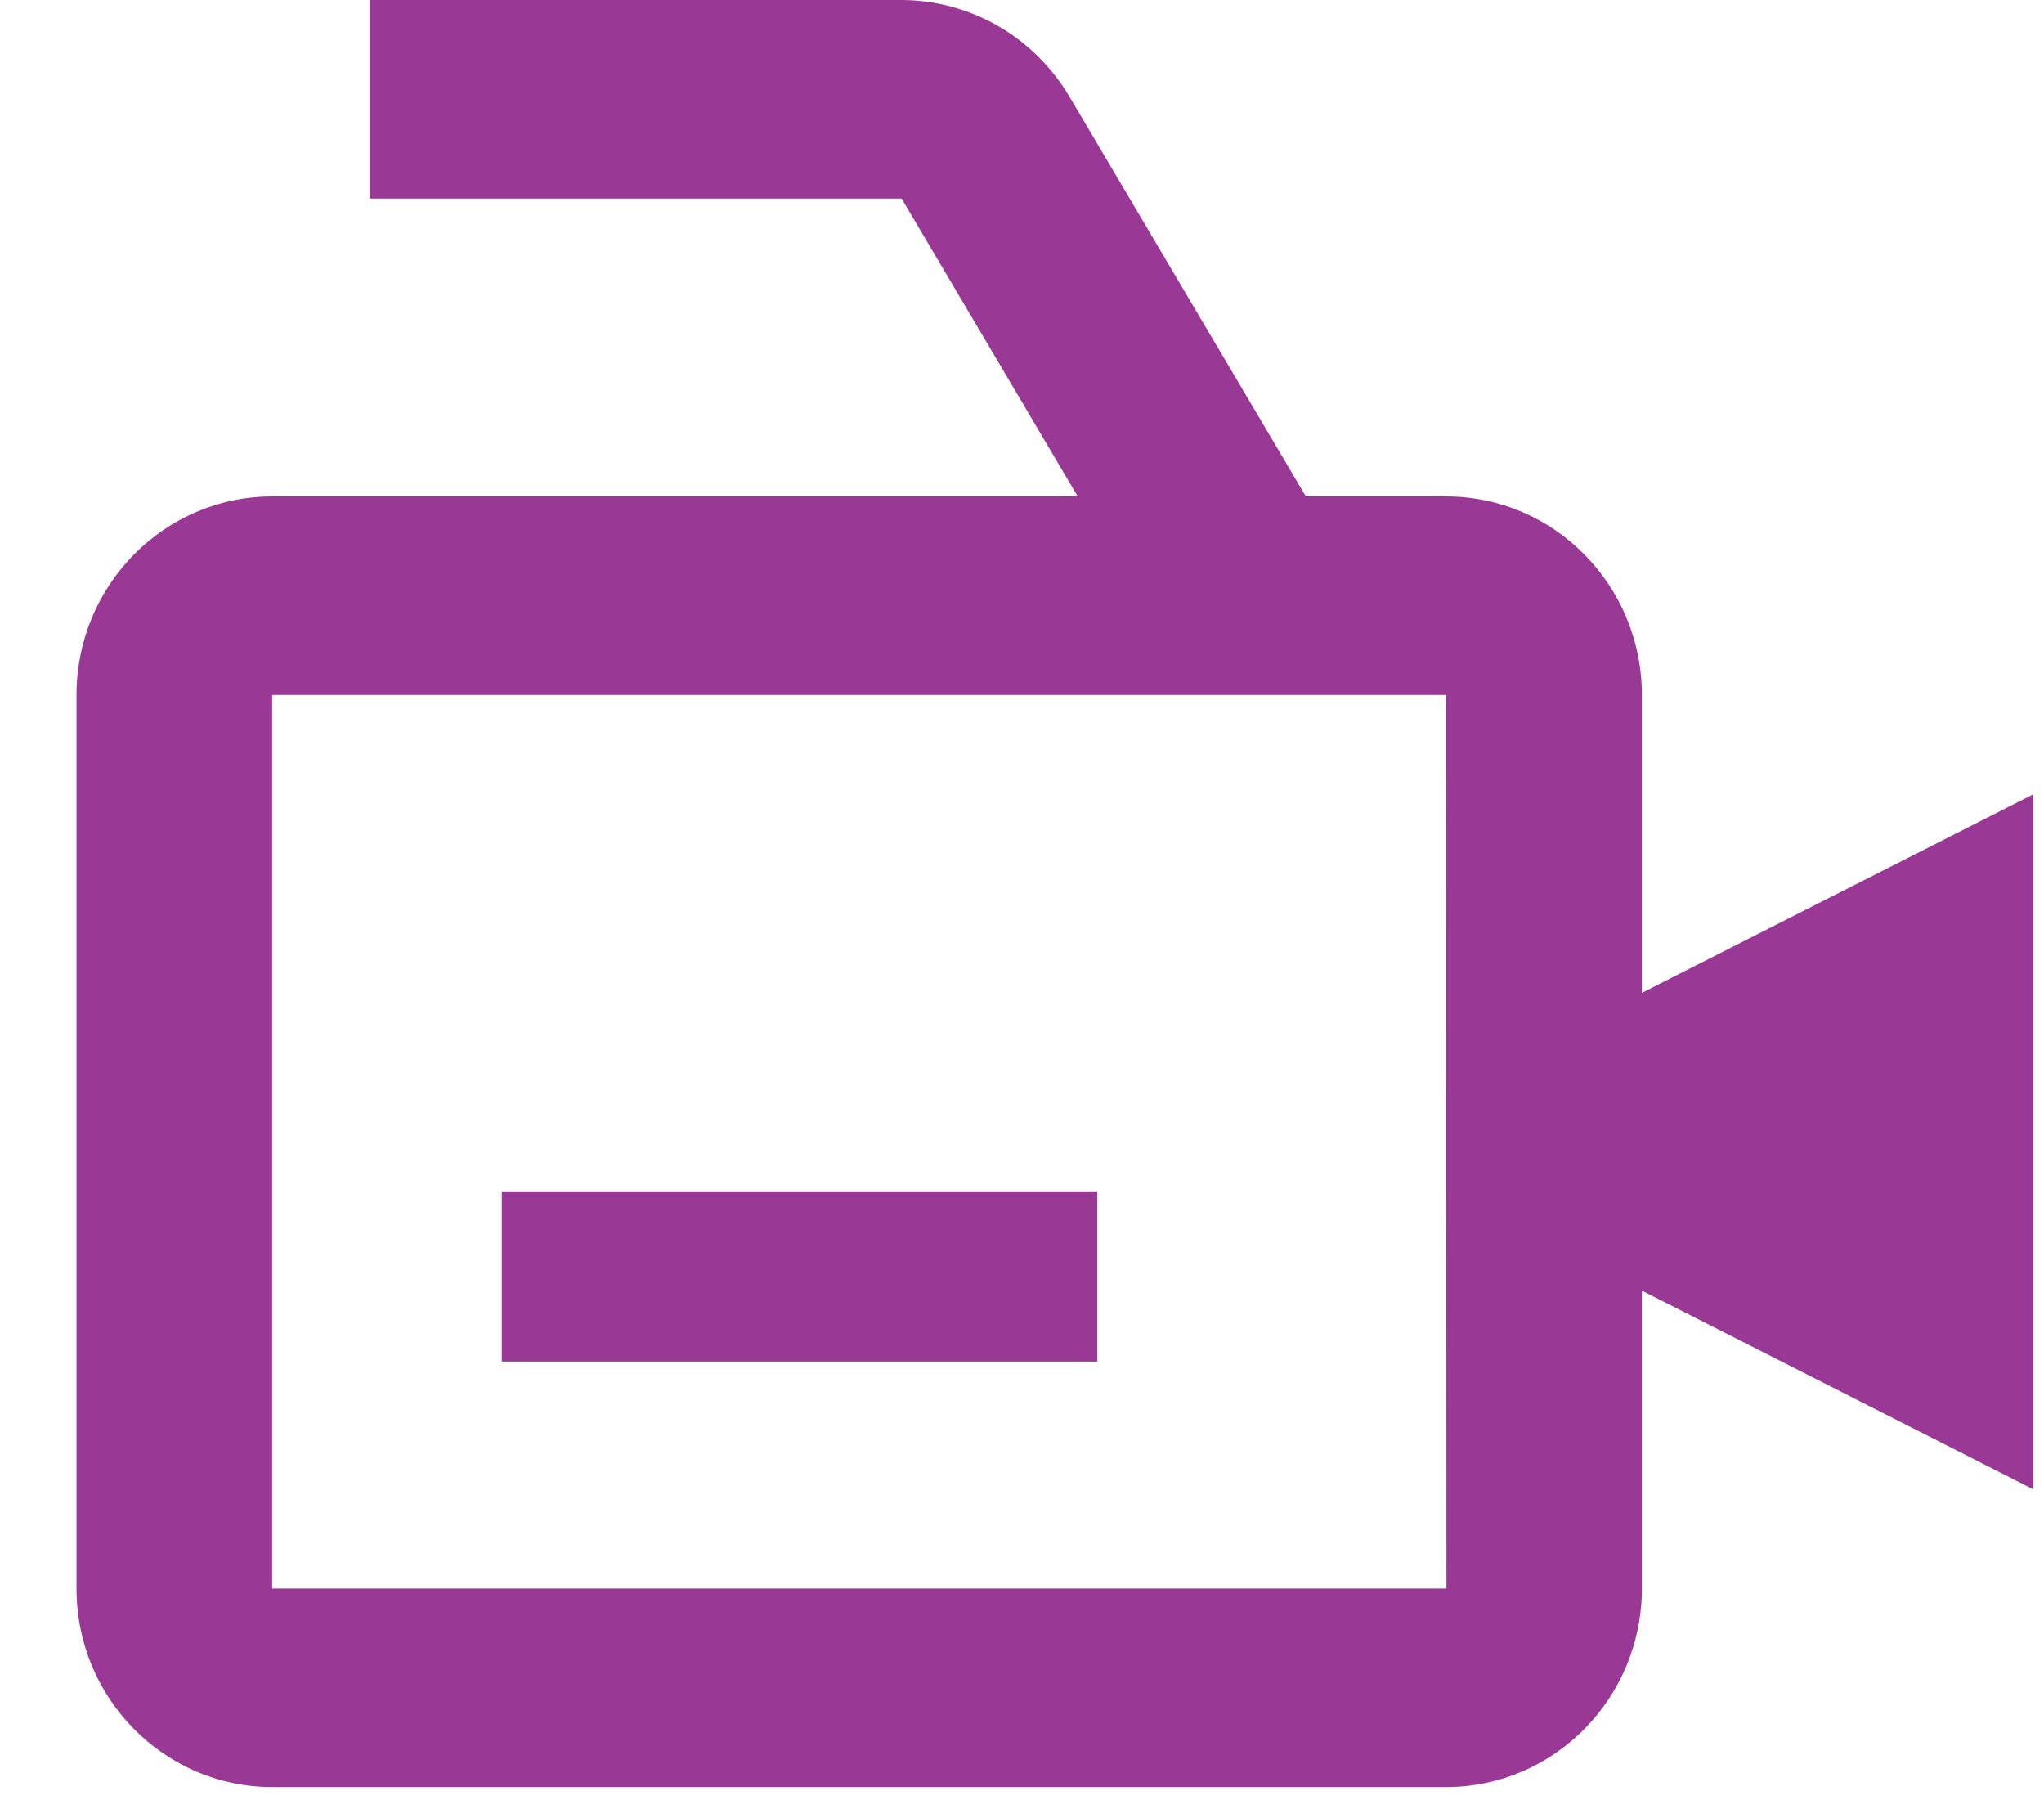 <svg width="26" height="23" viewBox="0 0 26 23" fill="none" xmlns="http://www.w3.org/2000/svg">
<path d="M20.885 8.838C20.885 7.445 19.769 6.313 18.396 6.313H16.611L13.602 1.226C13.38 0.853 13.068 0.544 12.694 0.329C12.32 0.115 11.899 0.001 11.469 0H4.706V2.525H11.469L13.709 6.313H3.462C2.089 6.313 0.973 7.445 0.973 8.838V20.201C0.973 21.594 2.089 22.726 3.462 22.726H18.396C19.769 22.726 20.885 21.594 20.885 20.201V16.413L25.863 18.939V10.101L20.885 12.626V8.838ZM18.399 20.201H3.462V8.838H18.396L18.397 13.888H18.396V15.151L18.397 15.152L18.399 20.201Z" fill="#9A3995"/>
<path d="M6.383 15.151H13.958V17.315H6.383V15.151Z" fill="#9A3995"/>
</svg>
